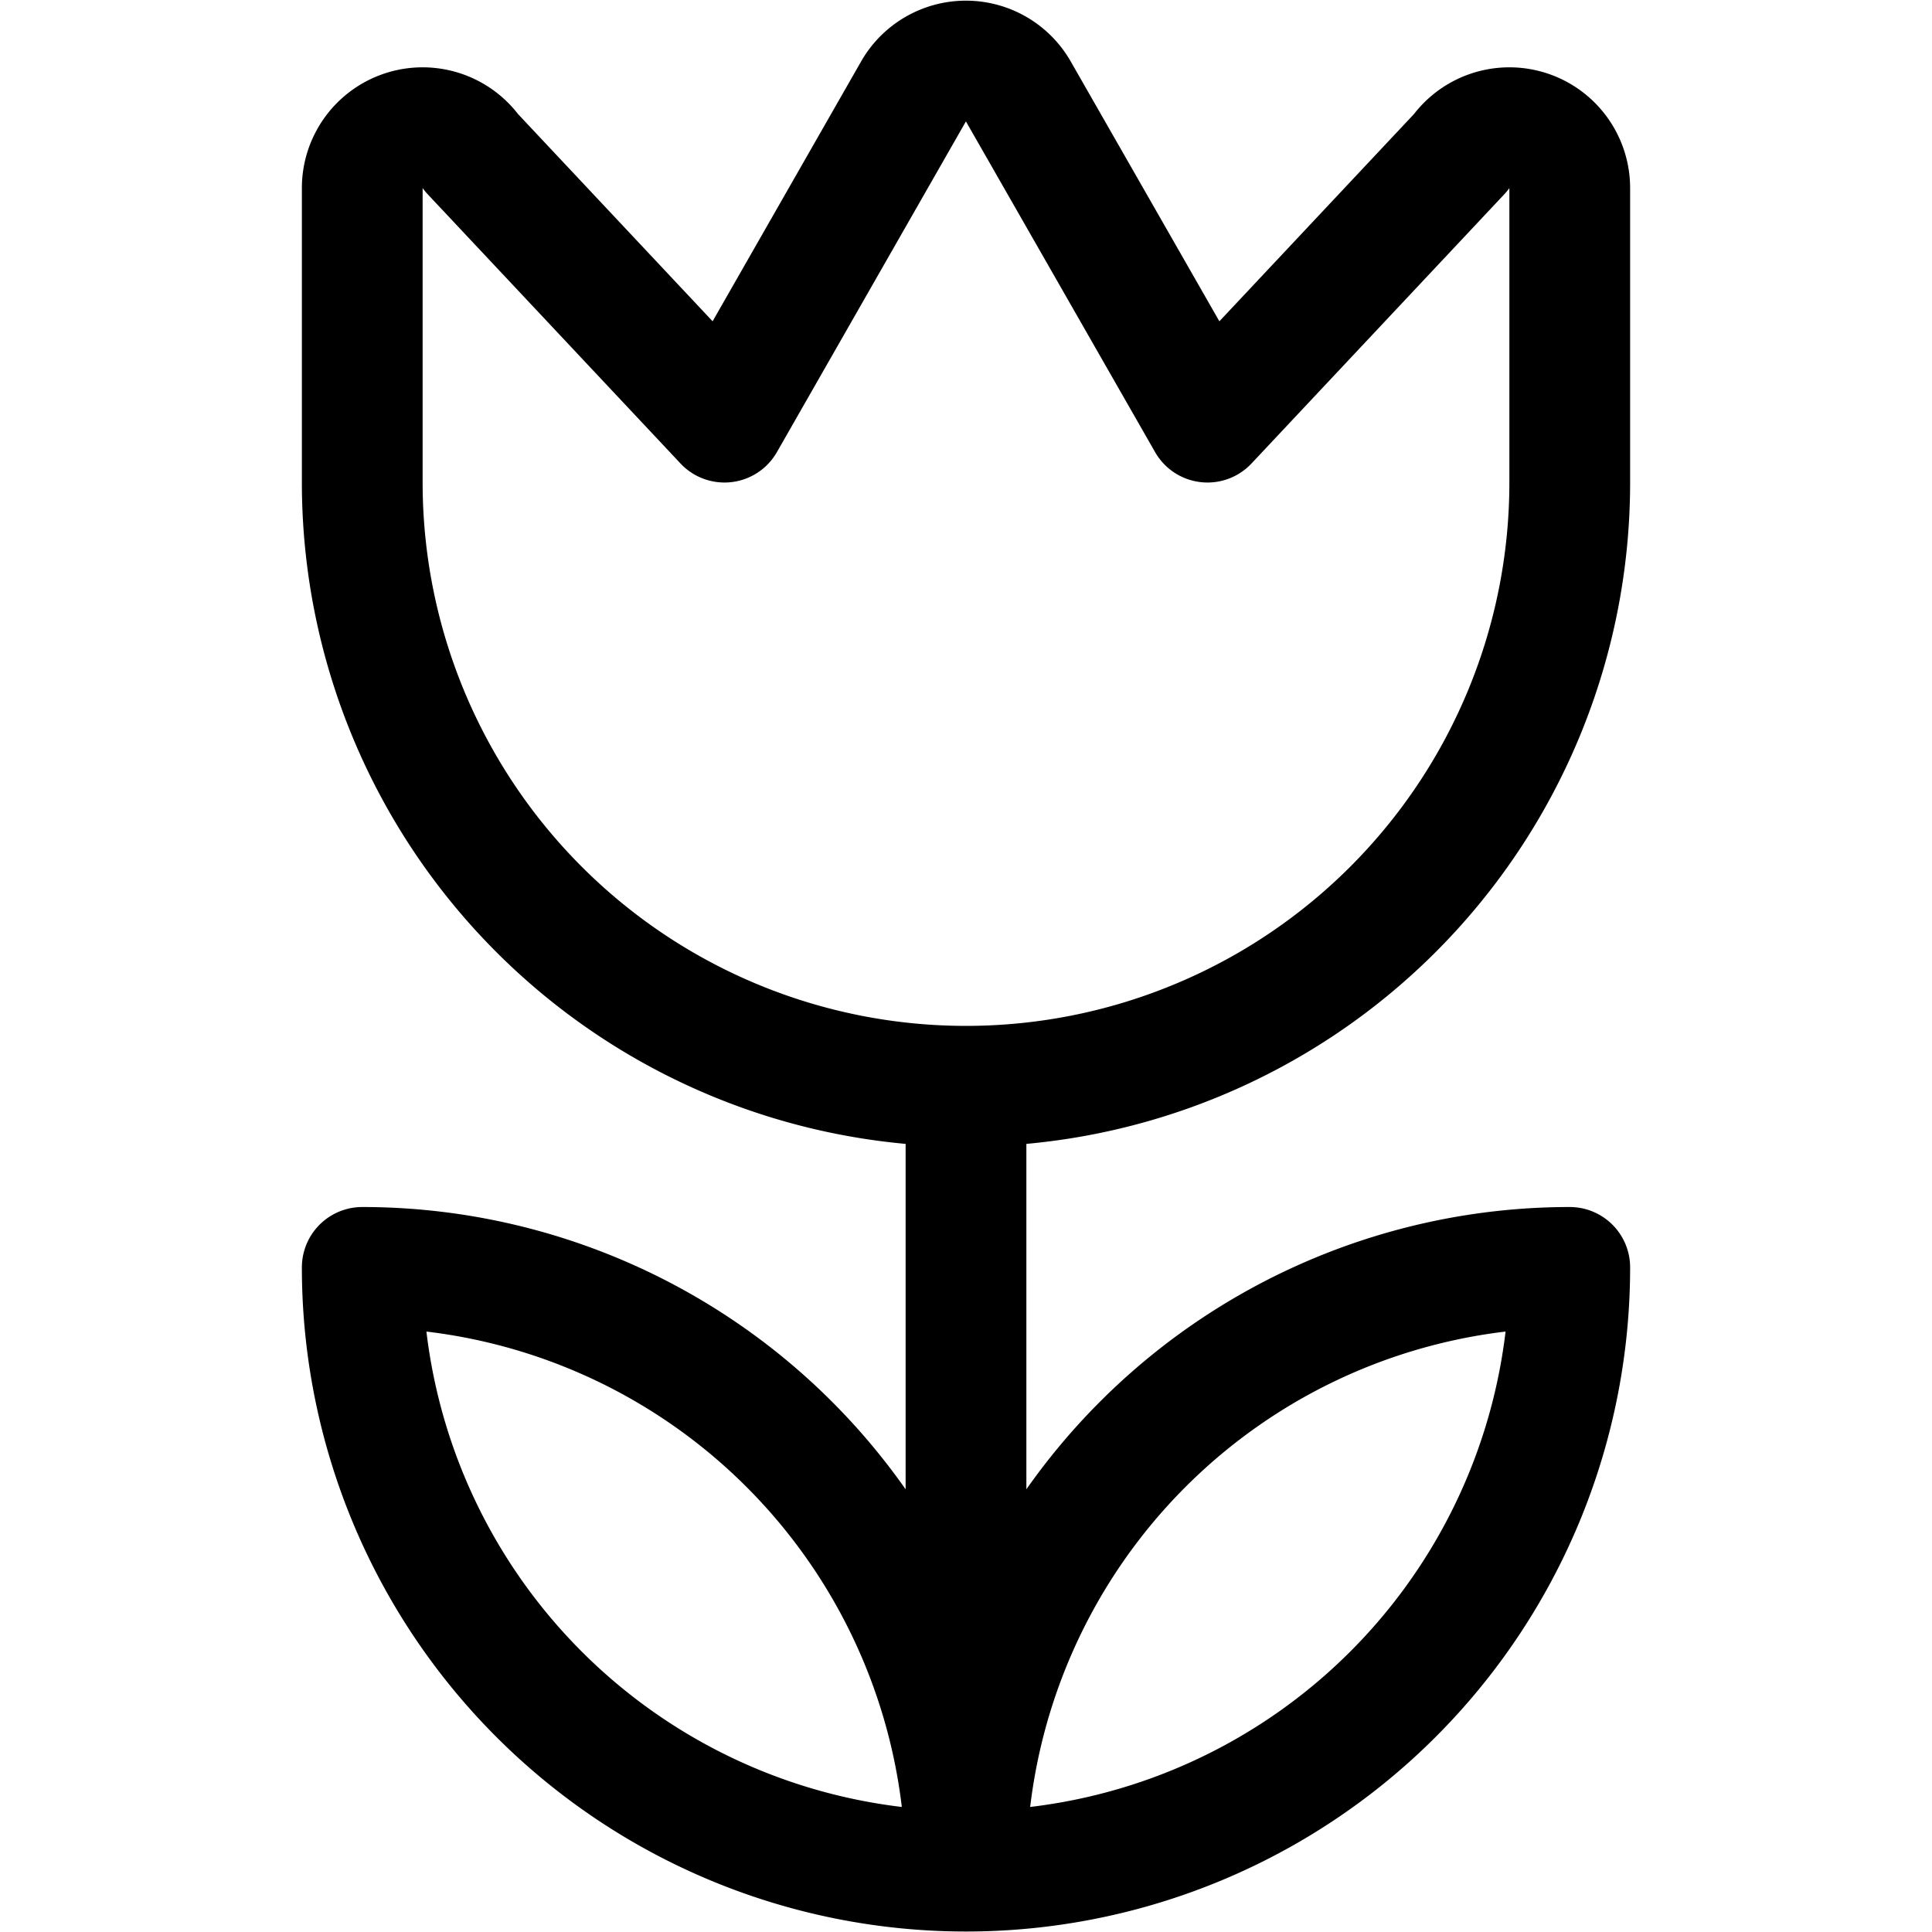 <svg xmlns="http://www.w3.org/2000/svg" viewBox="0 0 24 24" width="24" height="24"><defs><style>.a{fill:none;stroke:#000;stroke-linecap:round;stroke-linejoin:round;stroke-width:1.5px}</style></defs><title>focus-flower</title><path class="a" d="M12 13.494v9.75m-7.5-7.5a7.5 7.5 0 0 1 7.5 7.5 7.5 7.5 0 0 1-7.5-7.5zm15 0a7.5 7.5 0 0 0-7.5 7.5 7.5 7.5 0 0 0 7.5-7.5zm-15-9.75V2.335A.75.75 0 0 1 5.86 1.9L9 5.244l2.349-4.11a.75.75 0 0 1 1.3 0L15 5.244 18.14 1.9a.75.75 0 0 1 1.36.436v3.658a7.5 7.5 0 0 1-15 0z"/></svg>